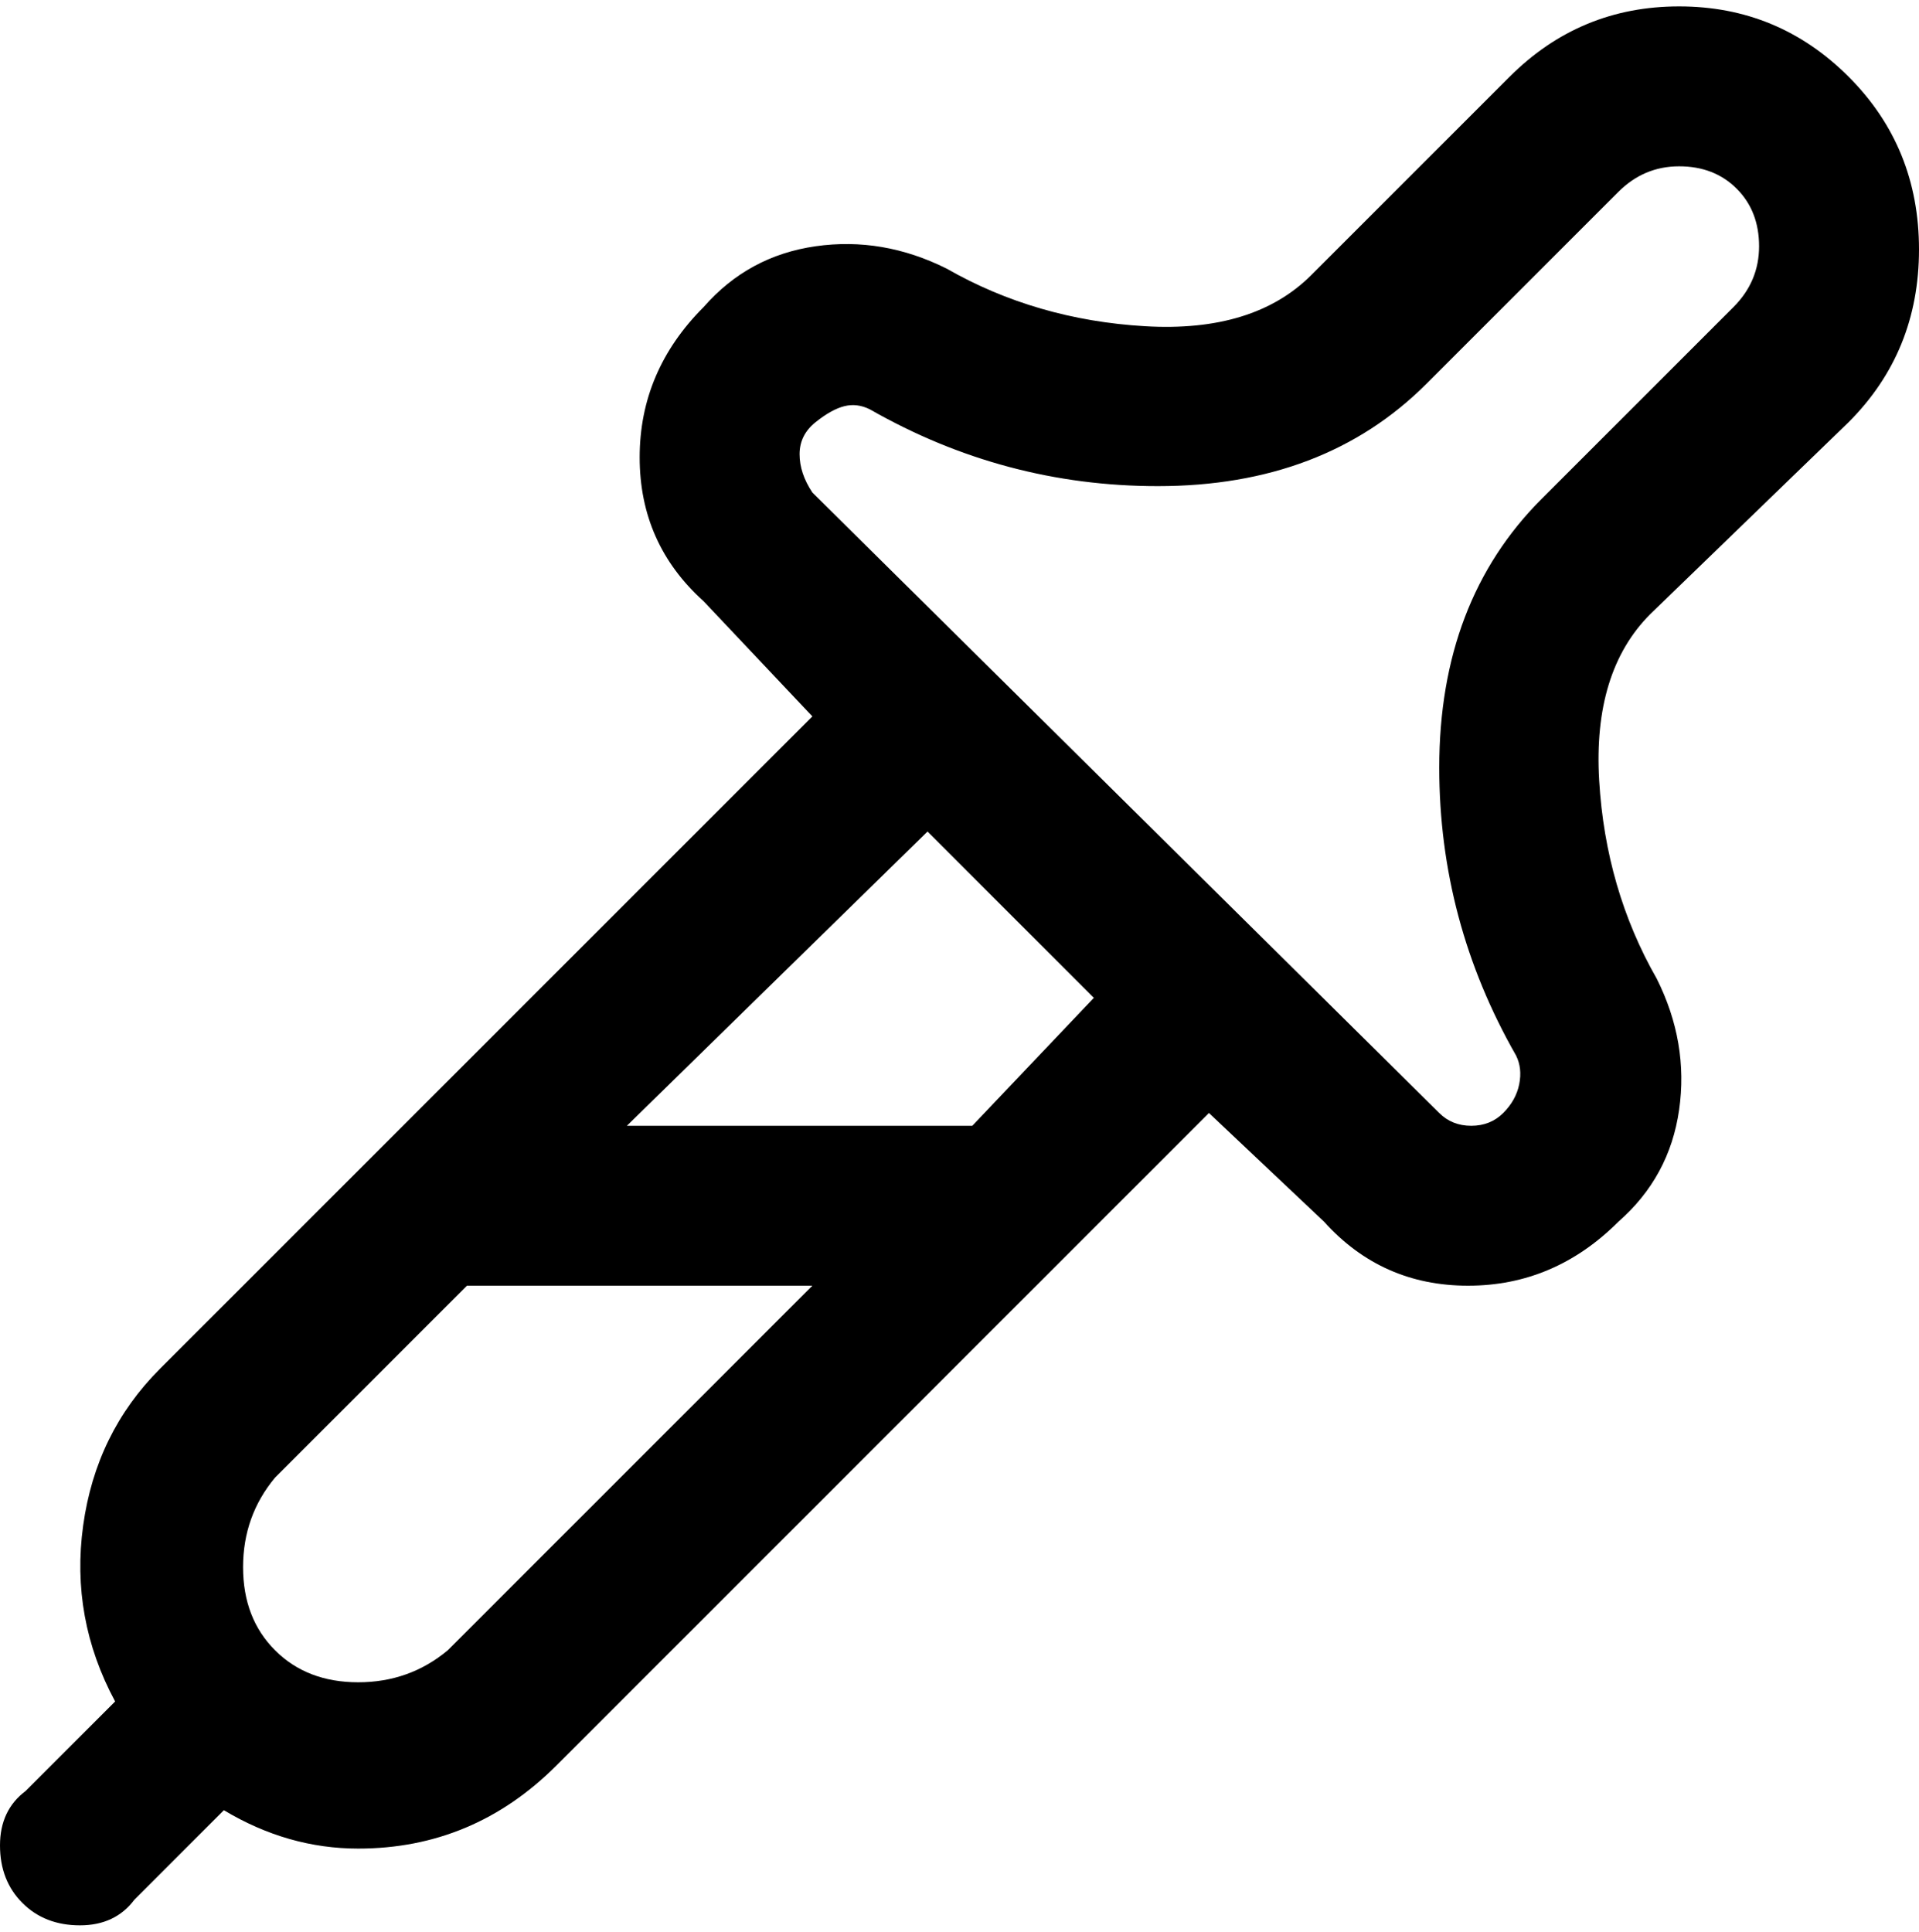 <svg viewBox="0 0 300 302.001" xmlns="http://www.w3.org/2000/svg"><path d="M289 66q11-11 11-27t-11-27Q278 1 262.5 1T236 12l-31 31q-9 9-26 8t-31-9q-10-5-20.5-3.5T110 48q-10 10-10 23.5T110 94l17 18L25 214q-10 10-12 24.5t5 27.5L4 280q-4 3-4 8.5t3.5 9q3.5 3.5 9 3.5t8.5-4l14-14q10 6 21 6 18 0 31-13l102-102 18 17q9 10 22.5 10t23.5-10q8-7 9.5-17.5T259 153q-8-14-9-31t8-26l31-30zM70 258q-6 5-14 5t-13-5q-5-5-5-13t5-14l30-30h54l-57 57zm82-82H98l47-46 26 26-19 20zm89-98q-16 16-16 42 0 24 12 45 1 2 .5 4.5T235 174q-2 2-5 2t-5-2l-98-97q-2-3-2-6t2.5-5q2.5-2 4.5-2.5t4 .5q21 12 45 12 26 0 42-16l30-30q4-4 9.5-4t9 3.5q3.5 3.5 3.5 9t-4 9.5l-30 30z"/></svg>